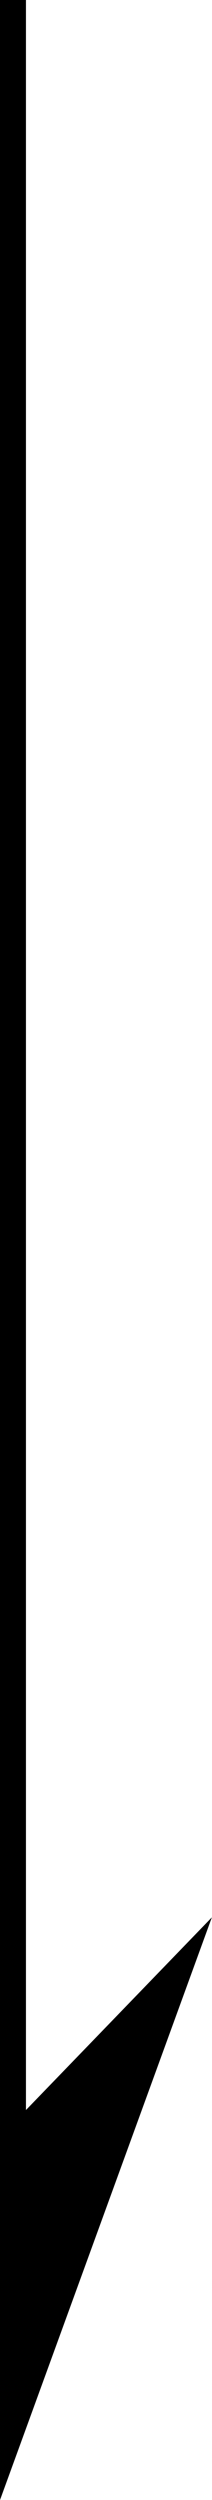 <svg id="レイヤー_1" data-name="レイヤー 1" xmlns="http://www.w3.org/2000/svg" viewBox="0 0 8.17 96.15"><defs><style>.cls-1{stroke:#000;stroke-miterlimit:10;}</style></defs><g id="scroll"><polygon id="Line-5" class="cls-1" points="0.5 0 0.5 82.39 0.5 93.32 6.89 75.78 0.5 82.39 0.5 0"/></g></svg>